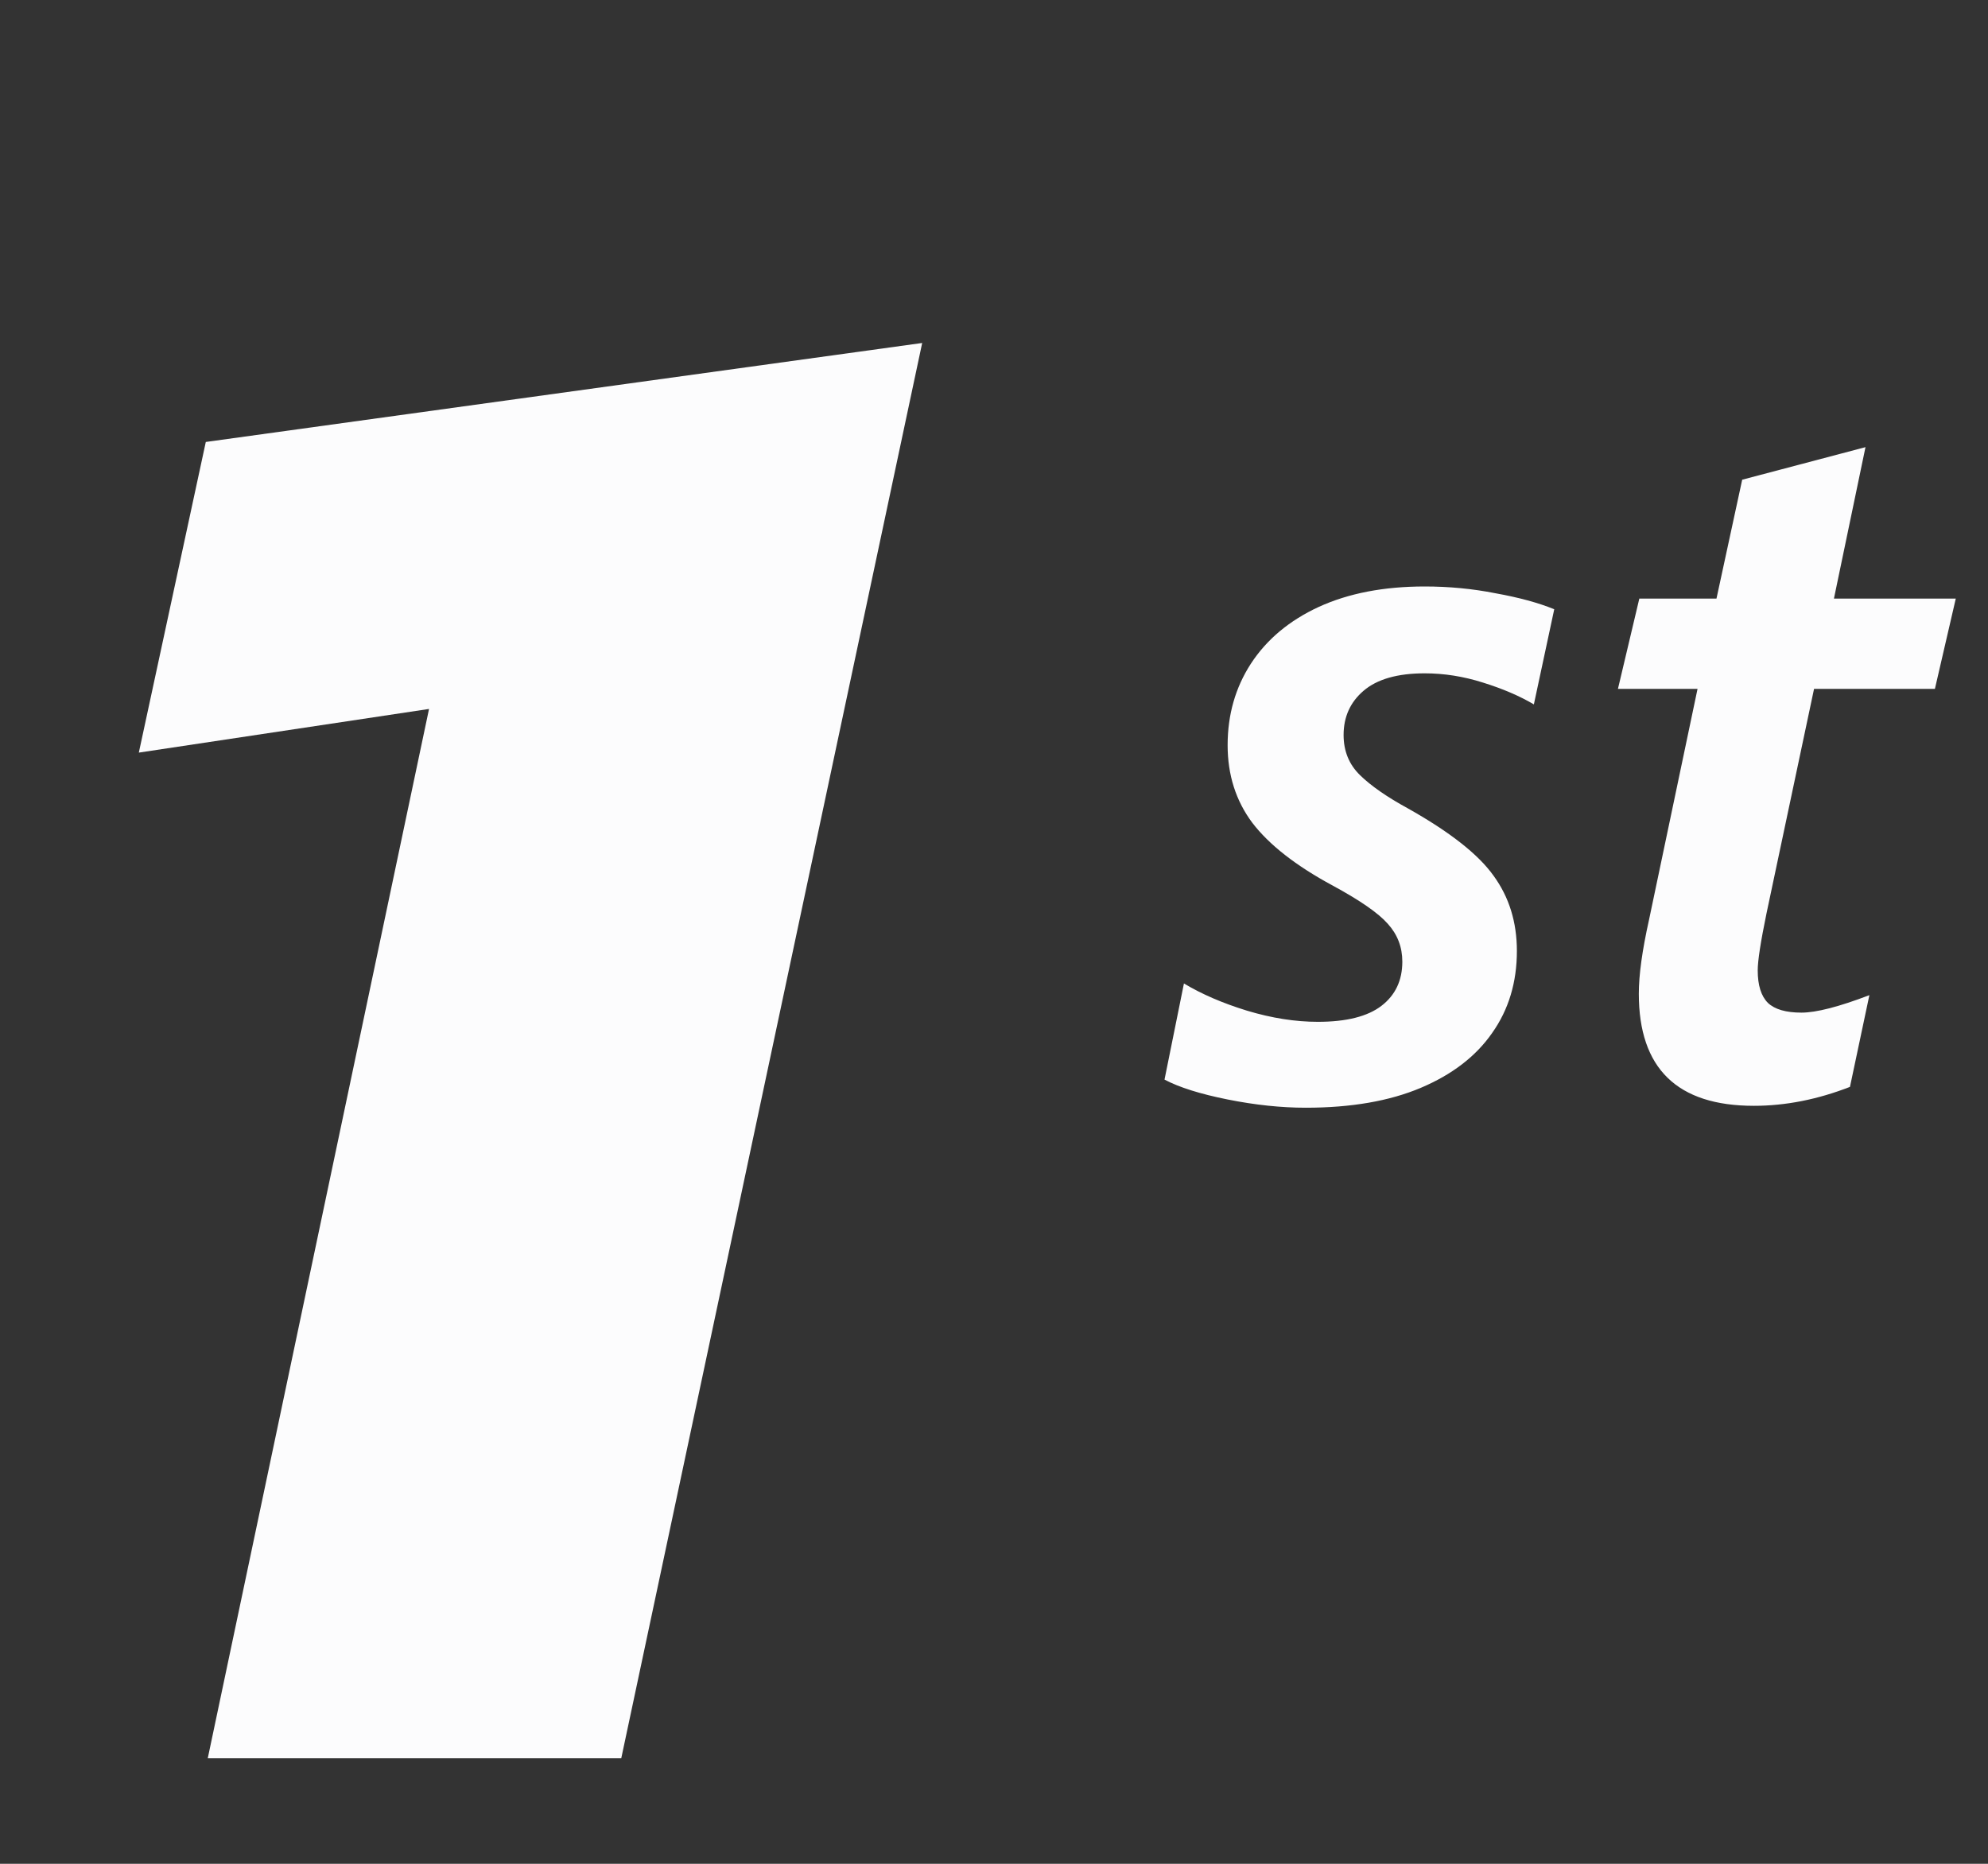 <svg width="48" height="45" viewBox="0 0 48 45" fill="none" xmlns="http://www.w3.org/2000/svg">
<rect x="0" y="0" width="48" height="45" fill="#333333" stroke="none"/>
<path d="M5.016 42.453L10.359 17.117L3.352 18.171L4.969 10.671L22.266 8.281L15 42.453H5.016Z" fill="#FCFCFD"/>
<path d="M37.035 17.007C36.691 16.804 36.281 16.628 35.805 16.48C35.336 16.331 34.867 16.257 34.398 16.257C33.742 16.257 33.25 16.398 32.922 16.679C32.602 16.953 32.441 17.308 32.441 17.745C32.441 18.136 32.574 18.46 32.84 18.718C33.105 18.976 33.488 19.242 33.988 19.515C35.004 20.085 35.695 20.628 36.062 21.144C36.438 21.66 36.625 22.265 36.625 22.96C36.625 23.718 36.426 24.378 36.027 24.941C35.637 25.503 35.062 25.945 34.305 26.265C33.547 26.585 32.621 26.745 31.527 26.745C30.934 26.745 30.305 26.679 29.641 26.546C28.977 26.413 28.469 26.253 28.117 26.066L28.586 23.745C29.016 24.003 29.523 24.222 30.109 24.402C30.703 24.581 31.273 24.671 31.82 24.671C32.508 24.671 33.02 24.542 33.355 24.285C33.691 24.027 33.859 23.671 33.859 23.218C33.859 22.867 33.742 22.562 33.508 22.304C33.281 22.046 32.836 21.738 32.172 21.378C31.289 20.902 30.645 20.398 30.238 19.867C29.84 19.335 29.641 18.71 29.641 17.992C29.641 17.257 29.828 16.601 30.203 16.023C30.586 15.437 31.133 14.98 31.844 14.652C32.562 14.324 33.414 14.16 34.398 14.16C34.984 14.16 35.555 14.214 36.109 14.324C36.672 14.425 37.145 14.554 37.527 14.71L37.035 17.007ZM46.718 16.632H43.8L42.651 22.058C42.511 22.738 42.44 23.195 42.44 23.429C42.44 23.788 42.522 24.05 42.686 24.214C42.85 24.37 43.12 24.449 43.495 24.449C43.854 24.449 44.401 24.308 45.136 24.027L44.667 26.242C43.886 26.546 43.112 26.699 42.347 26.699C40.495 26.699 39.569 25.796 39.569 23.992C39.569 23.538 39.651 22.945 39.815 22.21L40.987 16.632H39.065L39.581 14.453H41.444L42.065 11.582L45.042 10.796L44.28 14.453H47.222L46.718 16.632Z" fill="#FCFCFD"/>
</svg>
